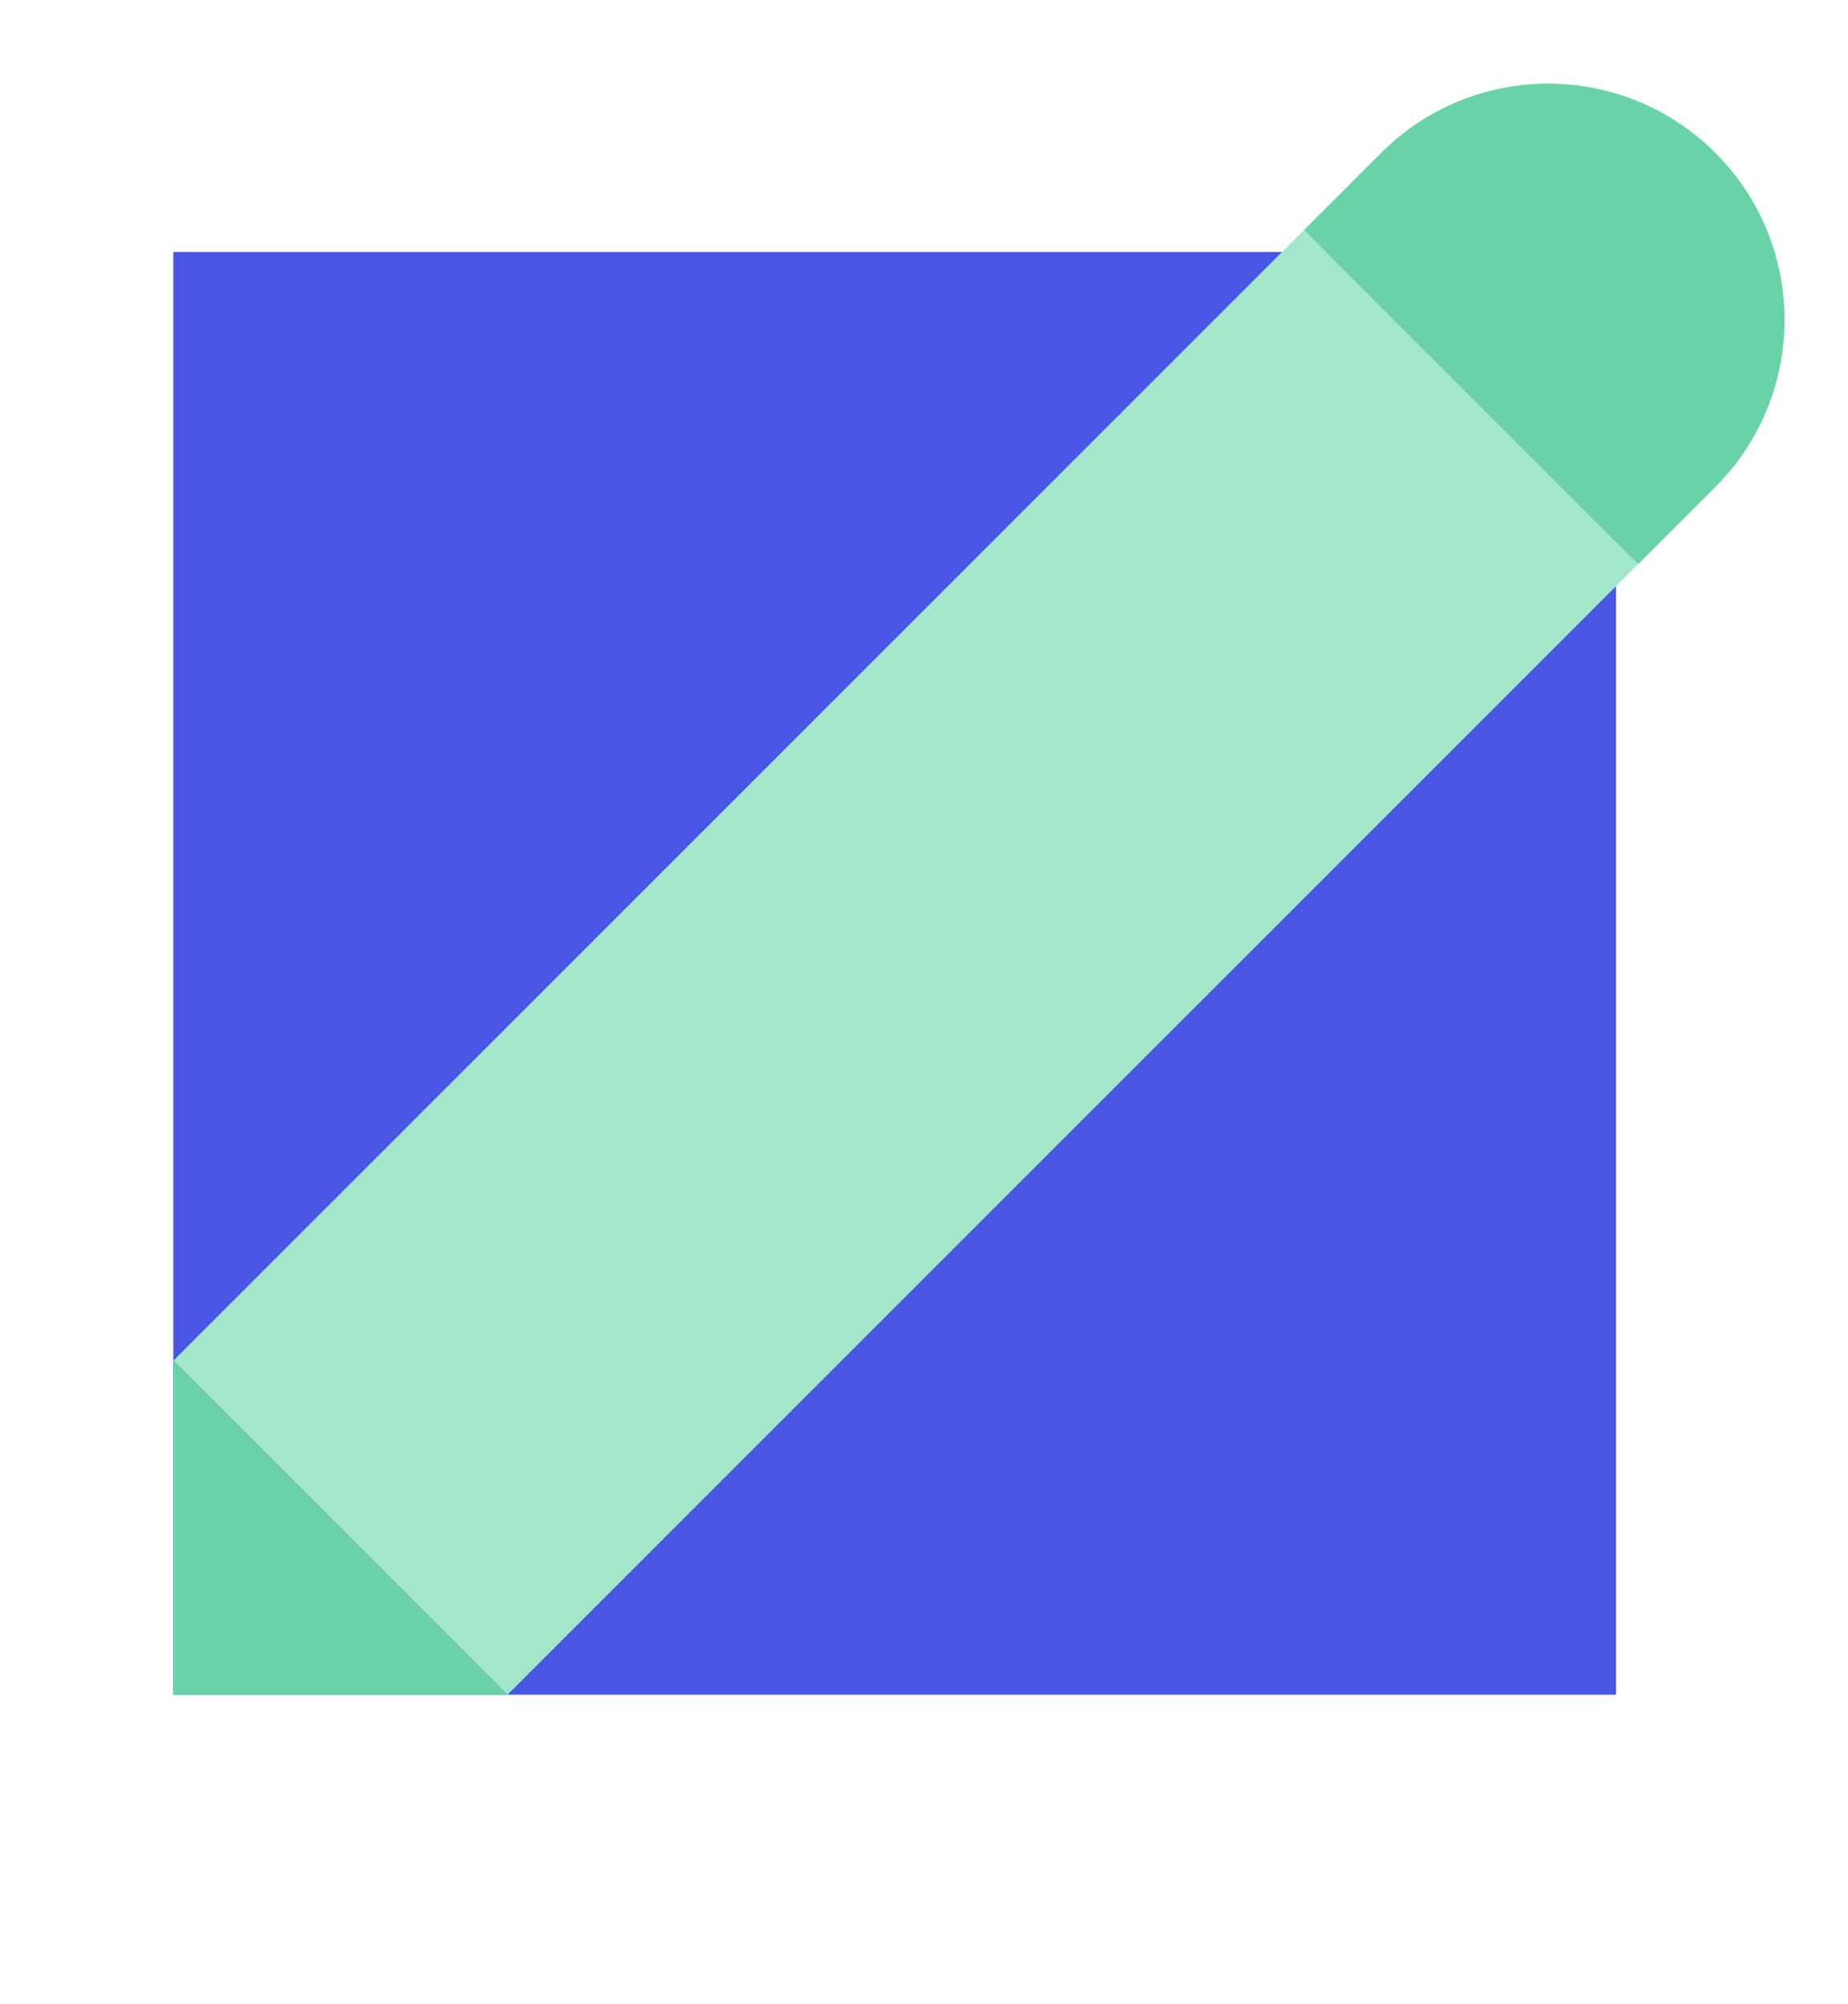 <svg width="71" height="77" viewBox="0 0 71 77" fill="none" xmlns="http://www.w3.org/2000/svg">
<path d="M62.088 9.68H6.658V65.109H62.088V9.68Z" fill="#4956E3"/>
<path d="M62.941 21.668L50.105 8.831L6.661 52.275L19.497 65.111L62.941 21.668Z" fill="#A3E7CB"/>
<path d="M62.94 21.672L50.102 8.834L53.064 5.872C56.609 2.327 62.357 2.327 65.902 5.872C69.448 9.417 69.448 15.165 65.902 18.71L62.94 21.672Z" fill="#69D3A7"/>
<path d="M19.497 65.116H6.658V52.277L19.497 65.116Z" fill="#69D3A7"/>
</svg>

